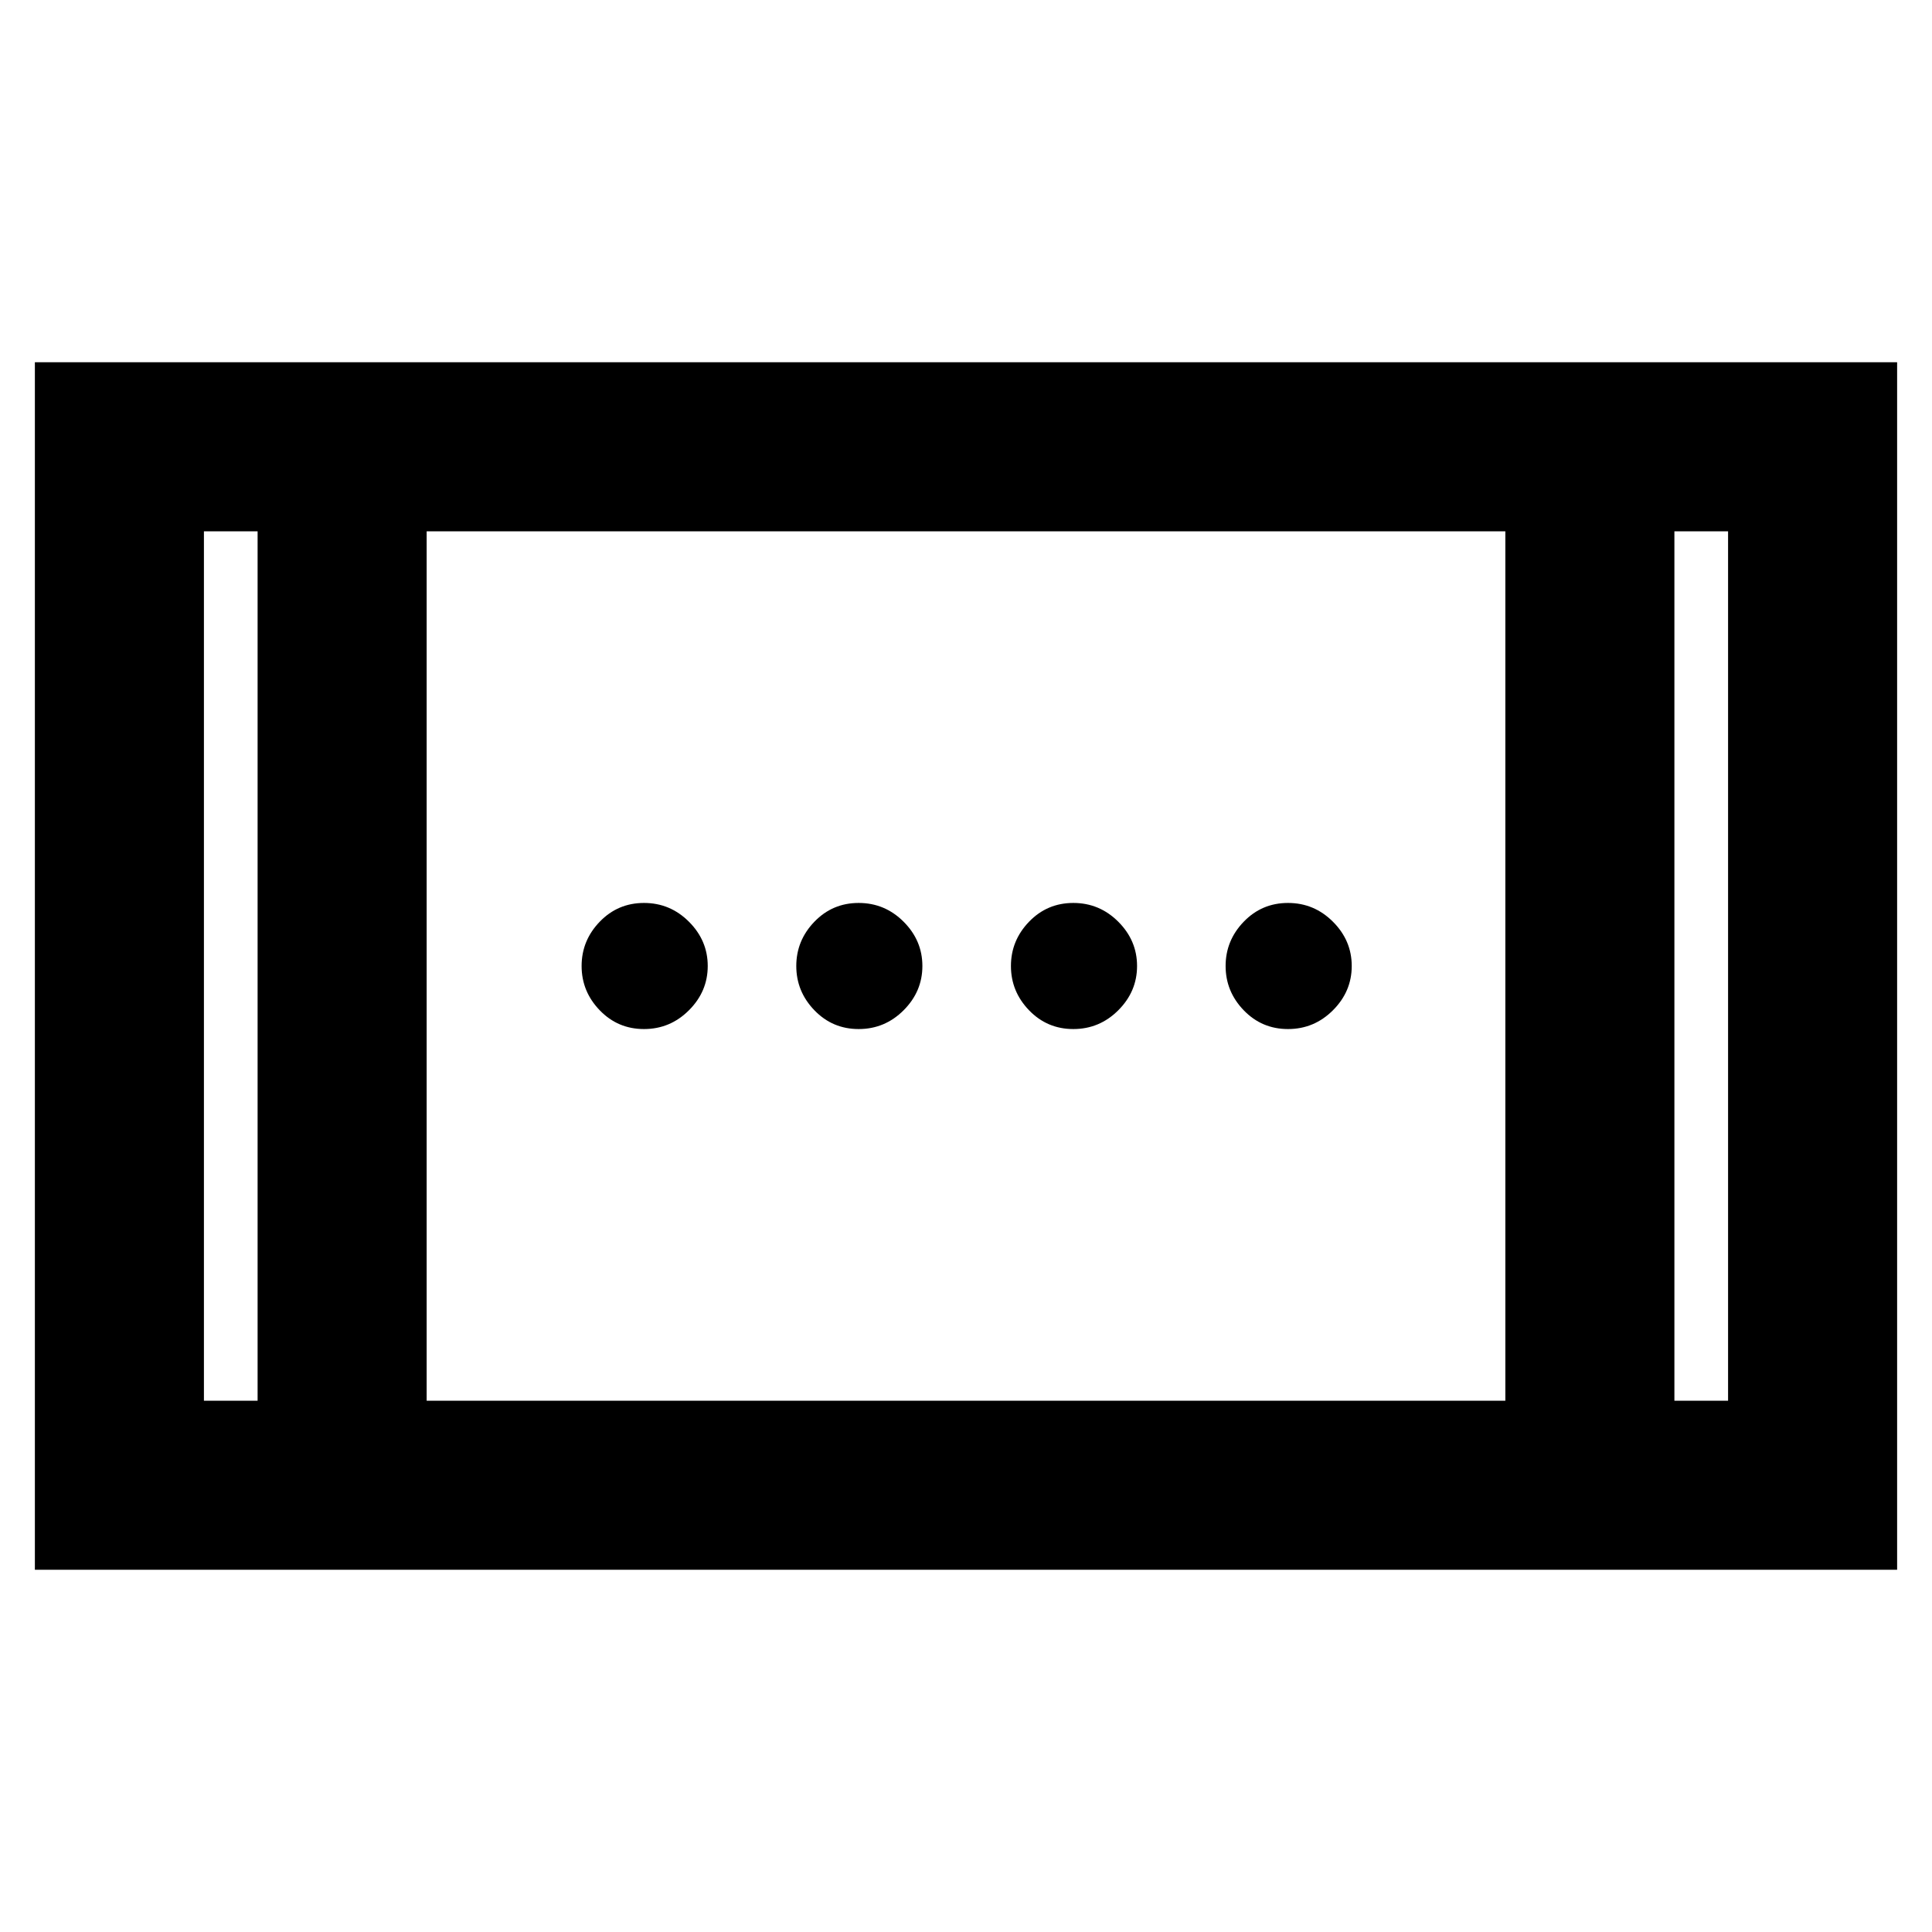 <svg xmlns="http://www.w3.org/2000/svg" height="40" viewBox="0 -960 960 960" width="40"><path d="M17.33-180v-600h925.34v600H17.33ZM128-264v-432h-26.67v432H128Zm84 0h536v-432H212v432Zm620 0h26.67v-432H832v432ZM128-696h-26.67H128Zm704 0h26.67H832ZM533.33-448.67q-13 0-22-9.33t-9-22q0-12.67 9-22t22-9.33q13 0 22.34 9.33 9.33 9.33 9.33 22t-9.33 22q-9.34 9.33-22.34 9.33Zm-213.33 0q-13 0-22-9.33t-9-22q0-12.67 9-22t22-9.33q13 0 22.33 9.33 9.34 9.33 9.34 22t-9.34 22q-9.33 9.33-22.33 9.33Zm320 0q-13 0-22-9.33t-9-22q0-12.67 9-22t22-9.33q13 0 22.33 9.33 9.34 9.33 9.34 22t-9.34 22q-9.33 9.33-22.33 9.33Zm-213.33 0q-13 0-22-9.33t-9-22q0-12.67 9-22t22-9.33q13 0 22.33 9.33 9.33 9.33 9.33 22T449-458q-9.33 9.33-22.33 9.33Z"/></svg>